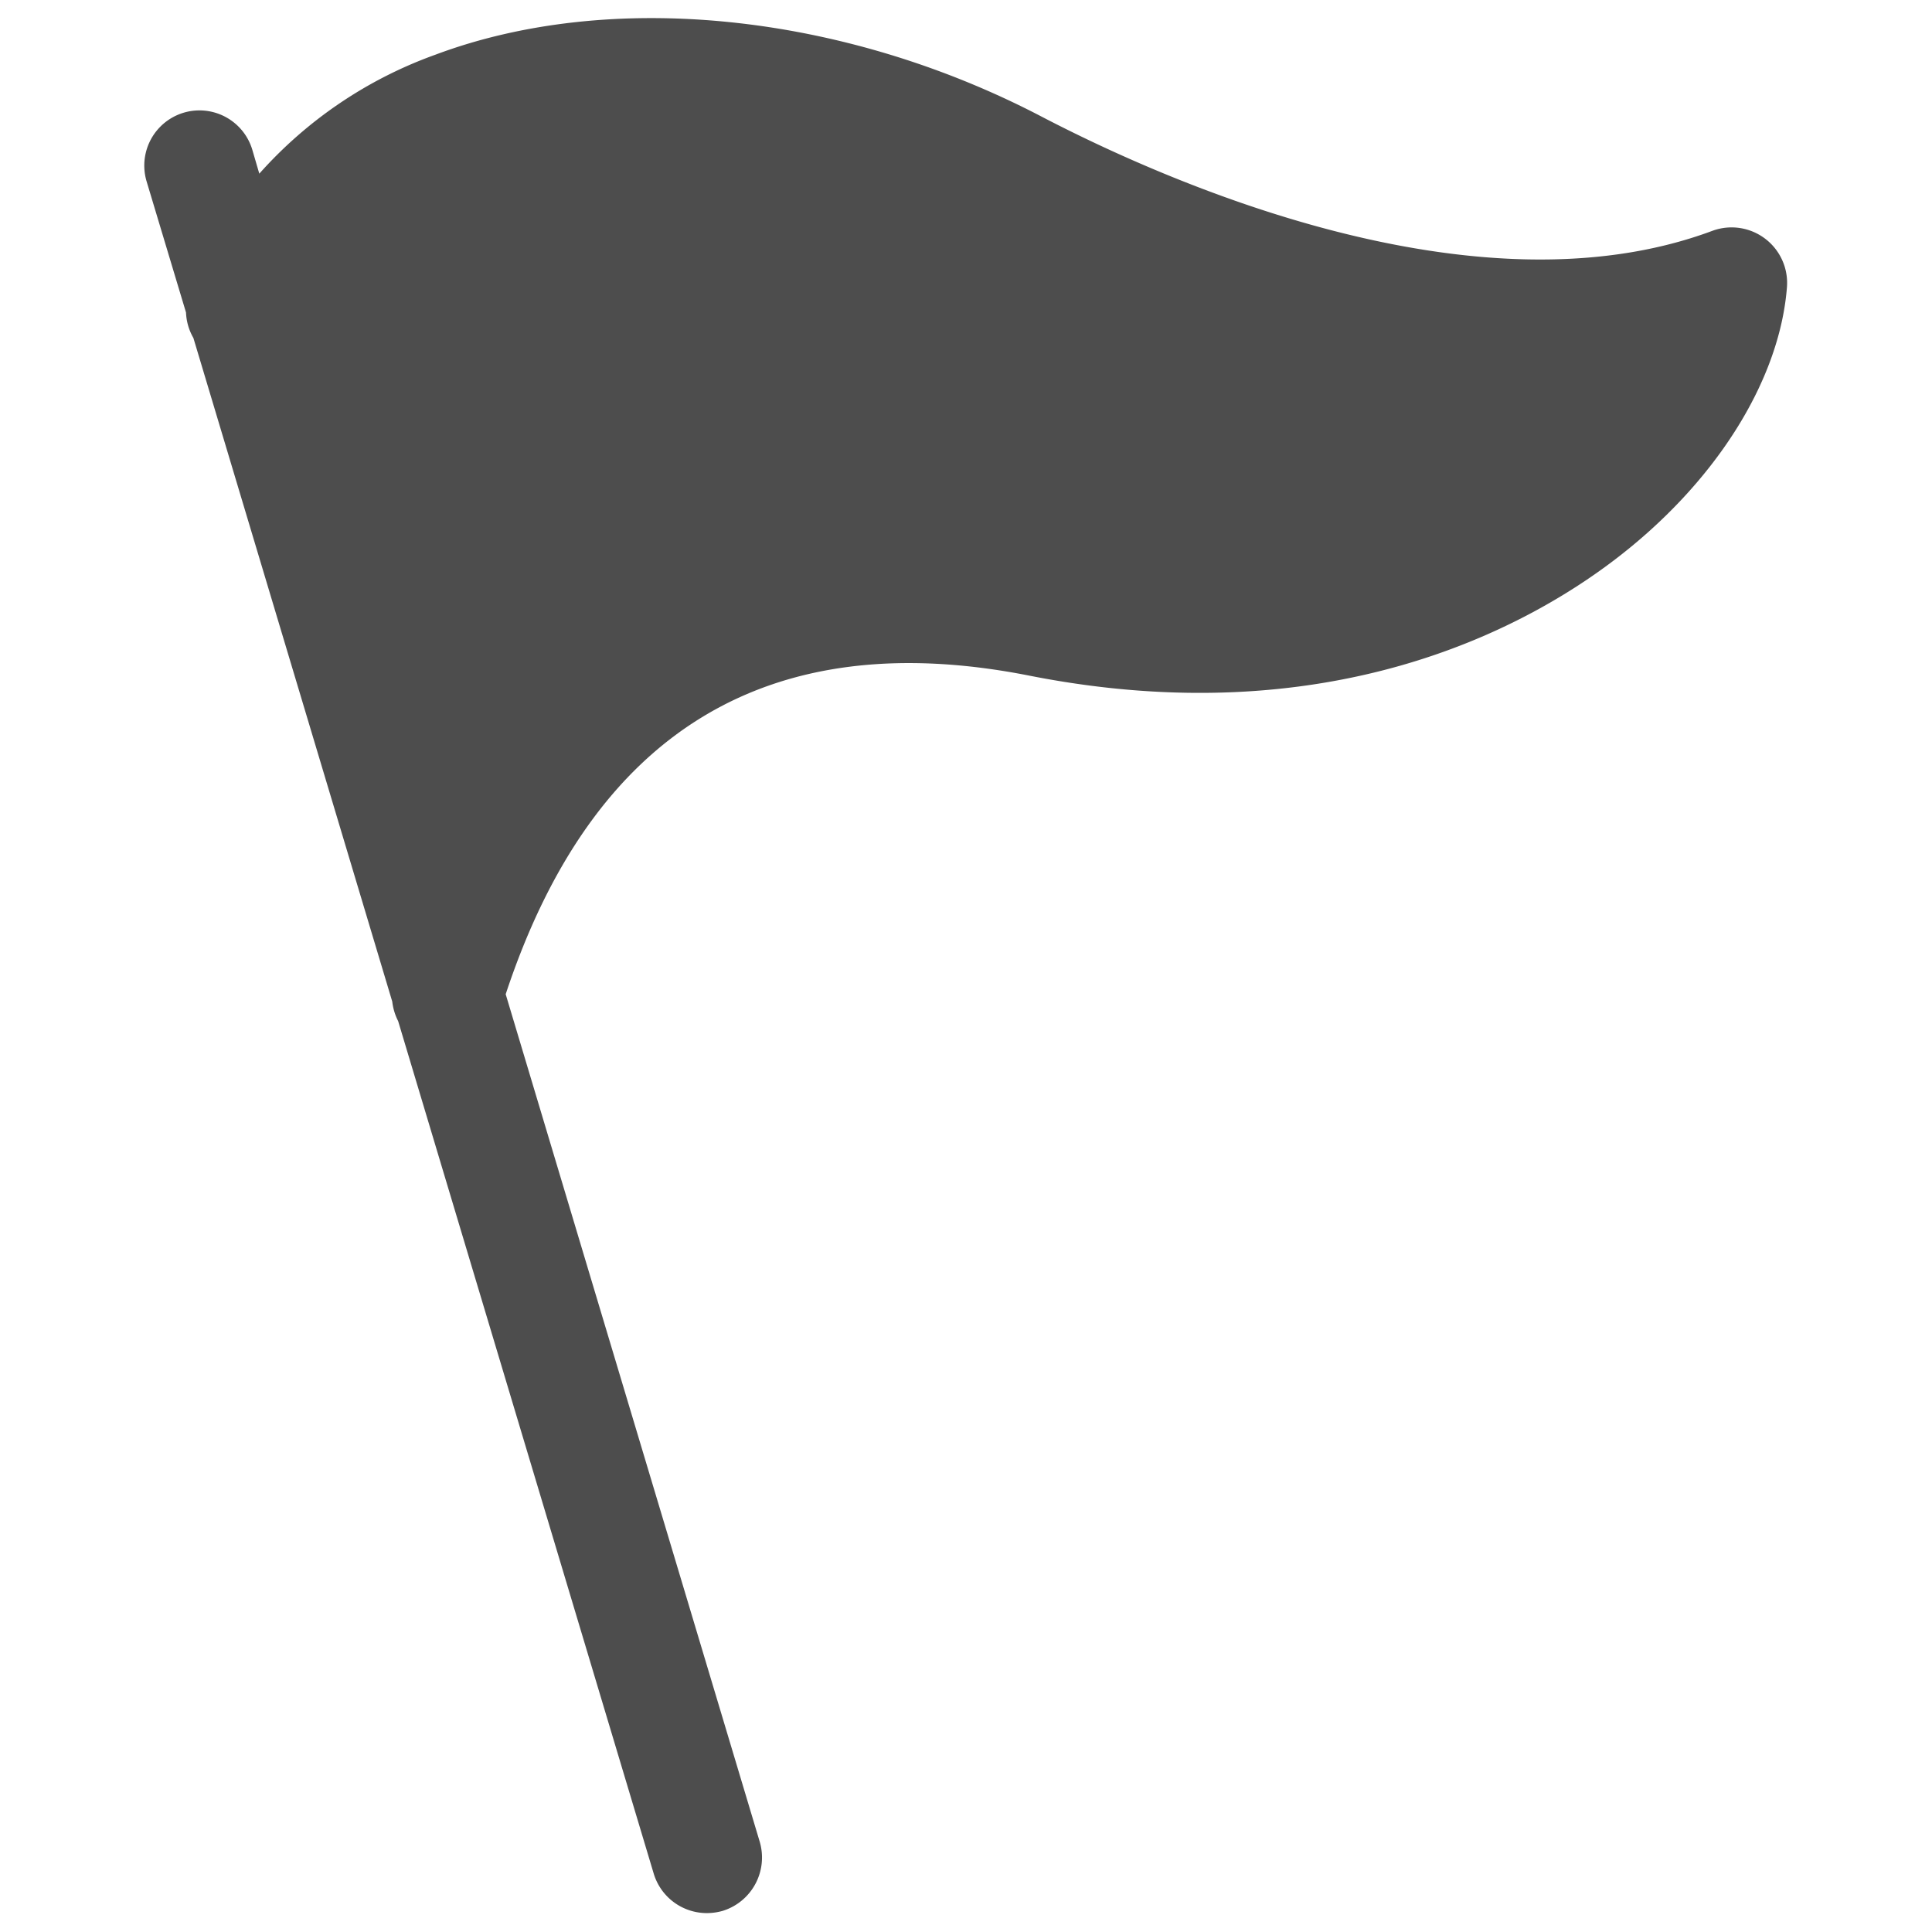<?xml version="1.0" encoding="UTF-8" standalone="no"?>
<svg
   xmlns:dc="http://purl.org/dc/elements/1.1/"
   xmlns:cc="http://creativecommons.org/ns#"
   xmlns:rdf="http://www.w3.org/1999/02/22-rdf-syntax-ns#"
   xmlns:svg="http://www.w3.org/2000/svg"
   xmlns="http://www.w3.org/2000/svg"
   xmlns:sodipodi="http://sodipodi.sourceforge.net/DTD/sodipodi-0.dtd"
   xmlns:inkscape="http://www.inkscape.org/namespaces/inkscape"
   viewBox="0 0 64 64"
   x="0px"
   y="0px"
   version="1.1"
   id="svg12"
   sodipodi:docname="11.svg"
   inkscape:version="0.92.5 (2060ec1f9f, 2020-04-08)"
   width="64"
   height="64">
  <defs
     id="defs16" />
  <sodipodi:namedview
     pagecolor="#ffffff"
     bordercolor="#666666"
     borderopacity="1"
     objecttolerance="10"
     gridtolerance="10"
     guidetolerance="10"
     inkscape:pageopacity="0"
     inkscape:pageshadow="2"
     inkscape:window-width="1440"
     inkscape:window-height="824"
     id="namedview14"
     showgrid="false"
     inkscape:zoom="2.95"
     inkscape:cx="35.389831"
     inkscape:cy="40"
     inkscape:window-x="0"
     inkscape:window-y="0"
     inkscape:window-maximized="1"
     inkscape:current-layer="svg12" />
  <title
     id="title2">start, flag, marker</title>
  <g
     id="g6"
     transform="matrix(1.22,0,0,1.22,-10.552,-12.254)">
    <path
       d="m 57.17,17.84 c -0.2,2.56 -1.96,5.34 -4.7,7.42 -2.45,1.86 -7.76,4.73 -15.87,3.13 -7.08,-1.4 -11.86,1.51 -14.22,8.65 l 6.9,23.02 a 1.516,1.516 0 0 1 -1.01,1.87 1.59,1.59 0 0 1 -0.43,0.06 1.506,1.506 0 0 1 -1.44,-1.07 L 19.46,37.77 A 1.558,1.558 0 0 1 19.3,37.24 L 13.9,19.22 a 1.495,1.495 0 0 1 -0.2,-0.69 l -1.07,-3.56 a 1.498,1.498 0 1 1 2.87,-0.86 l 0.19,0.65 a 11.681,11.681 0 0 1 4.78,-3.23 c 4.75,-1.78 11.06,-1.14 16.46,1.68 3.32,1.73 11.76,5.51 18.22,3.1 a 1.508,1.508 0 0 1 2.02,1.53 z"
       id="path4"
       style="fill:#4d4d4d"
       inkscape:connector-curvature="0" />
  </g>
</svg>
